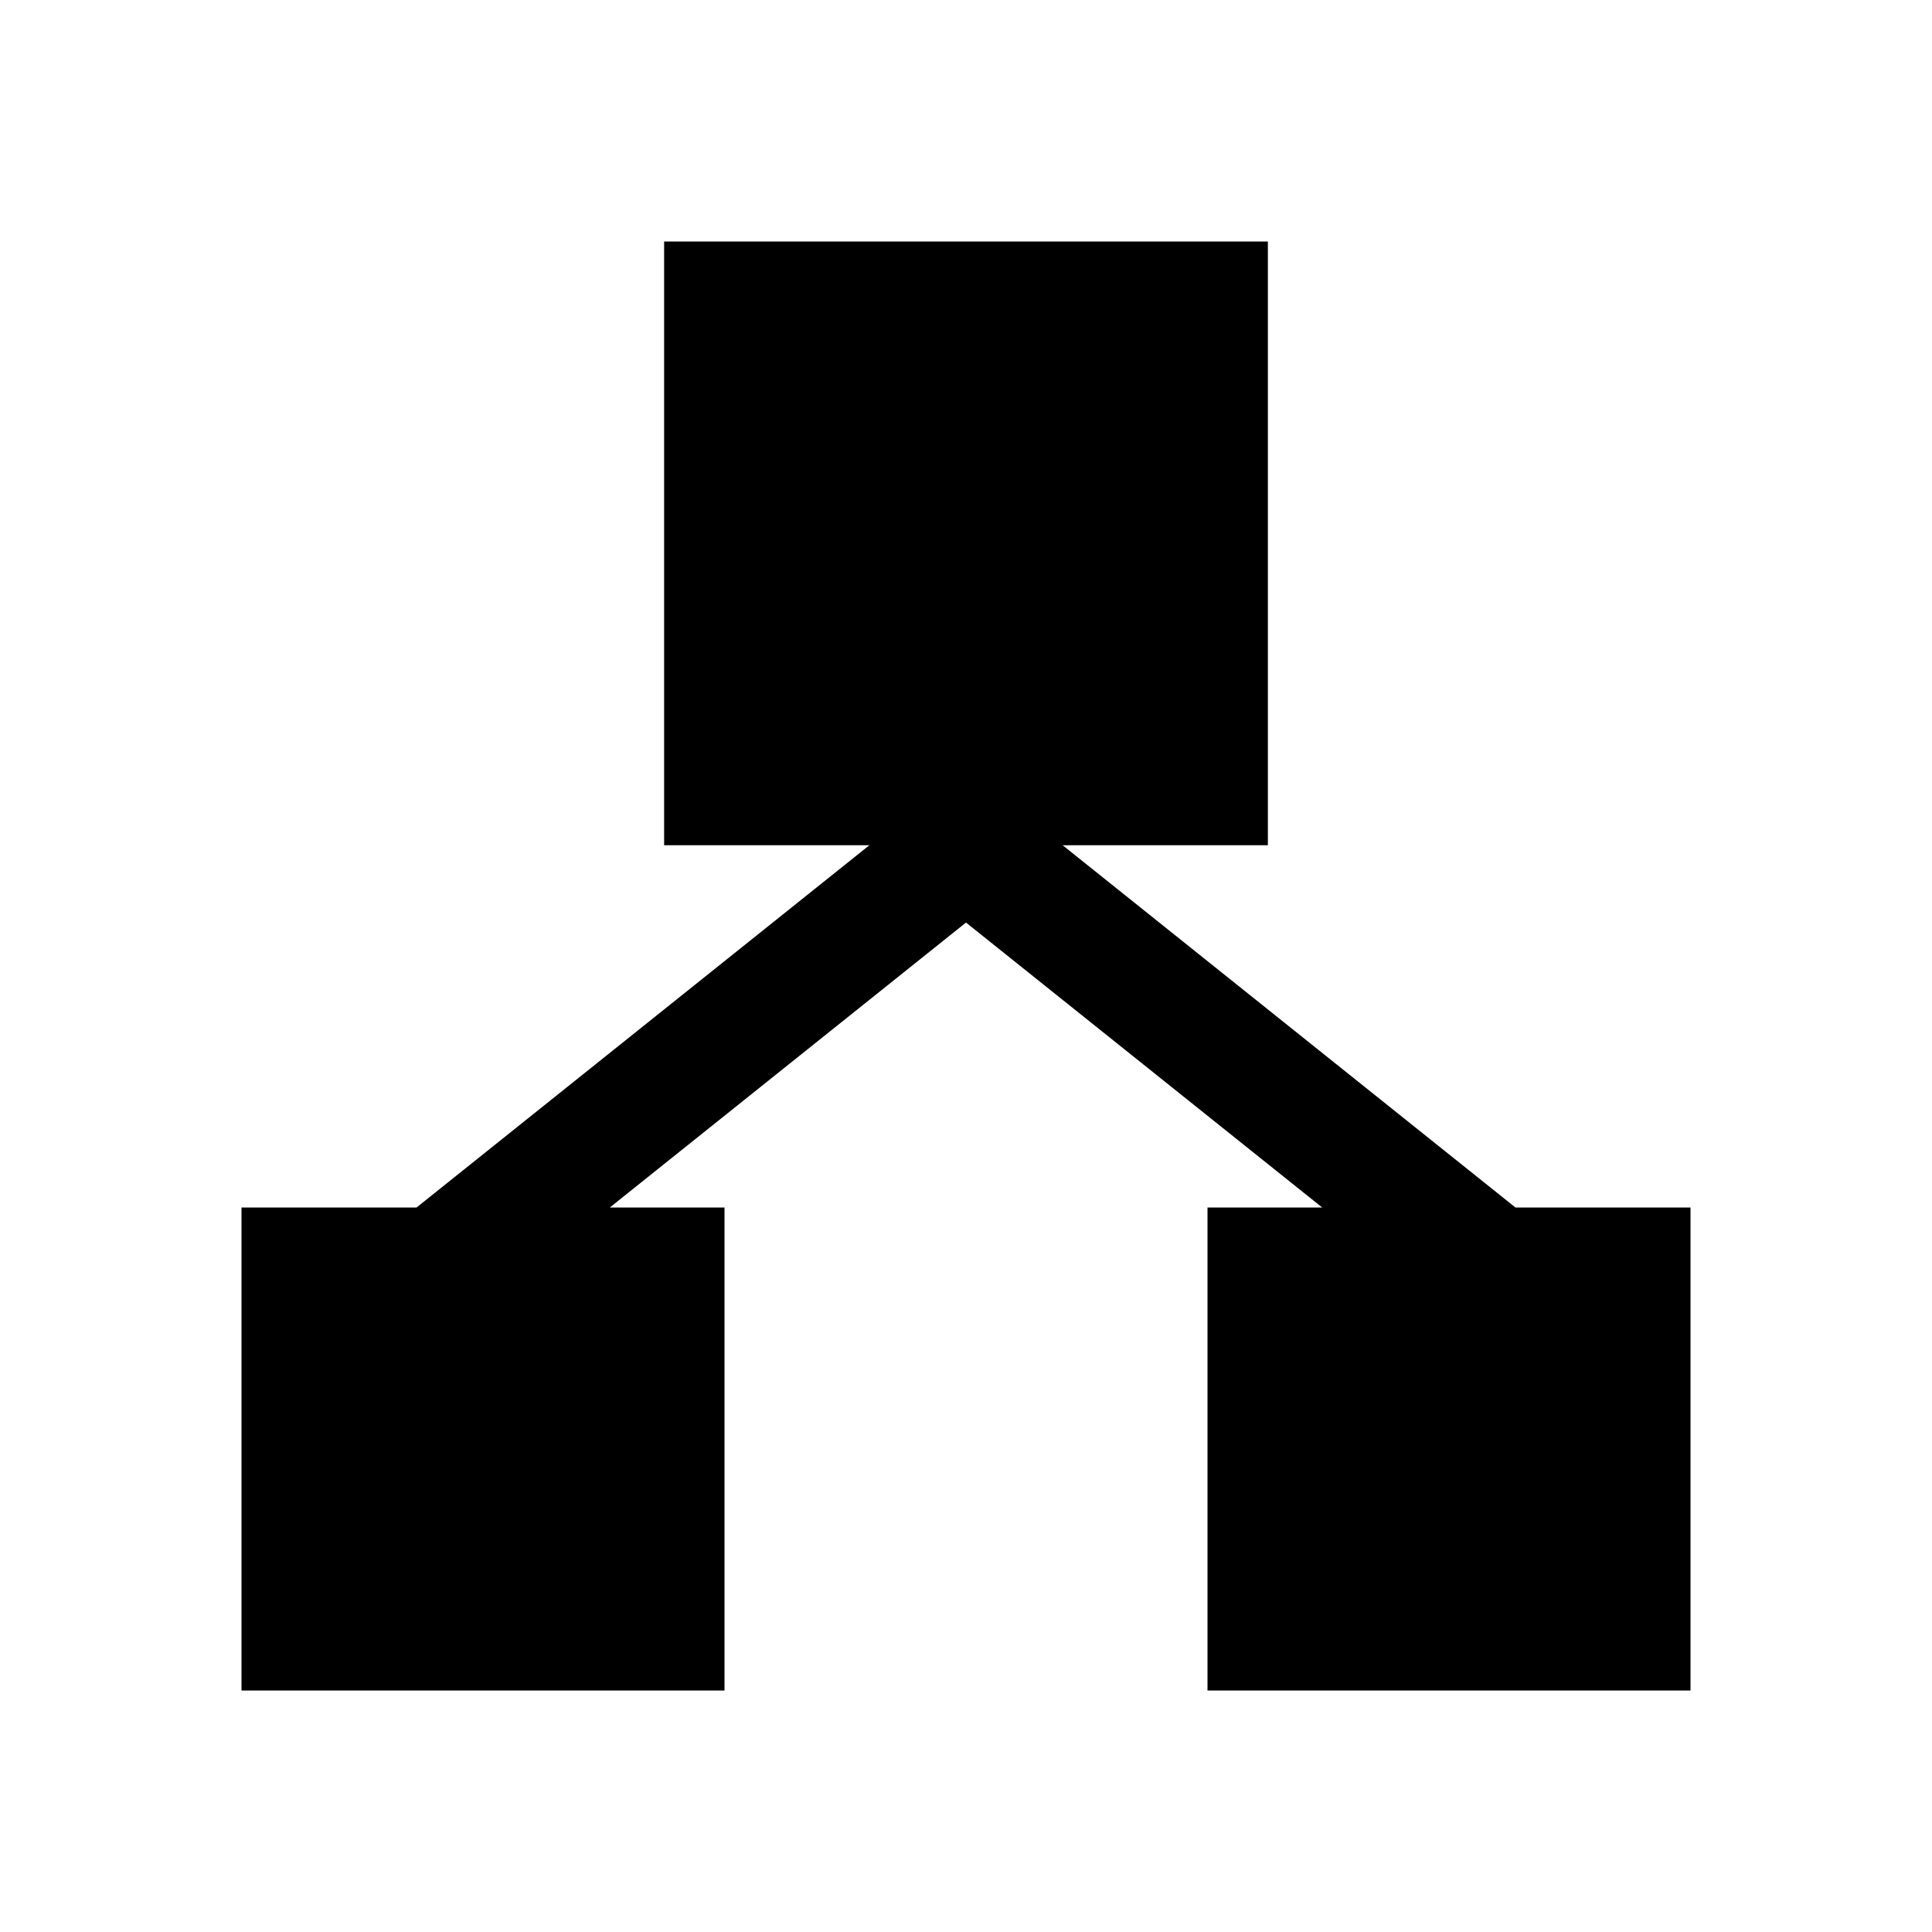 <svg xmlns="http://www.w3.org/2000/svg" viewBox="0 0 512 512"><title>inherited</title><g id="inherited"><path d="M448,320V448H320V320h30.39L256,244.49,161.61,320H192V448H64V320h46.39l120-96H176V64H336V224H281.61l120,96Z"/></g></svg>